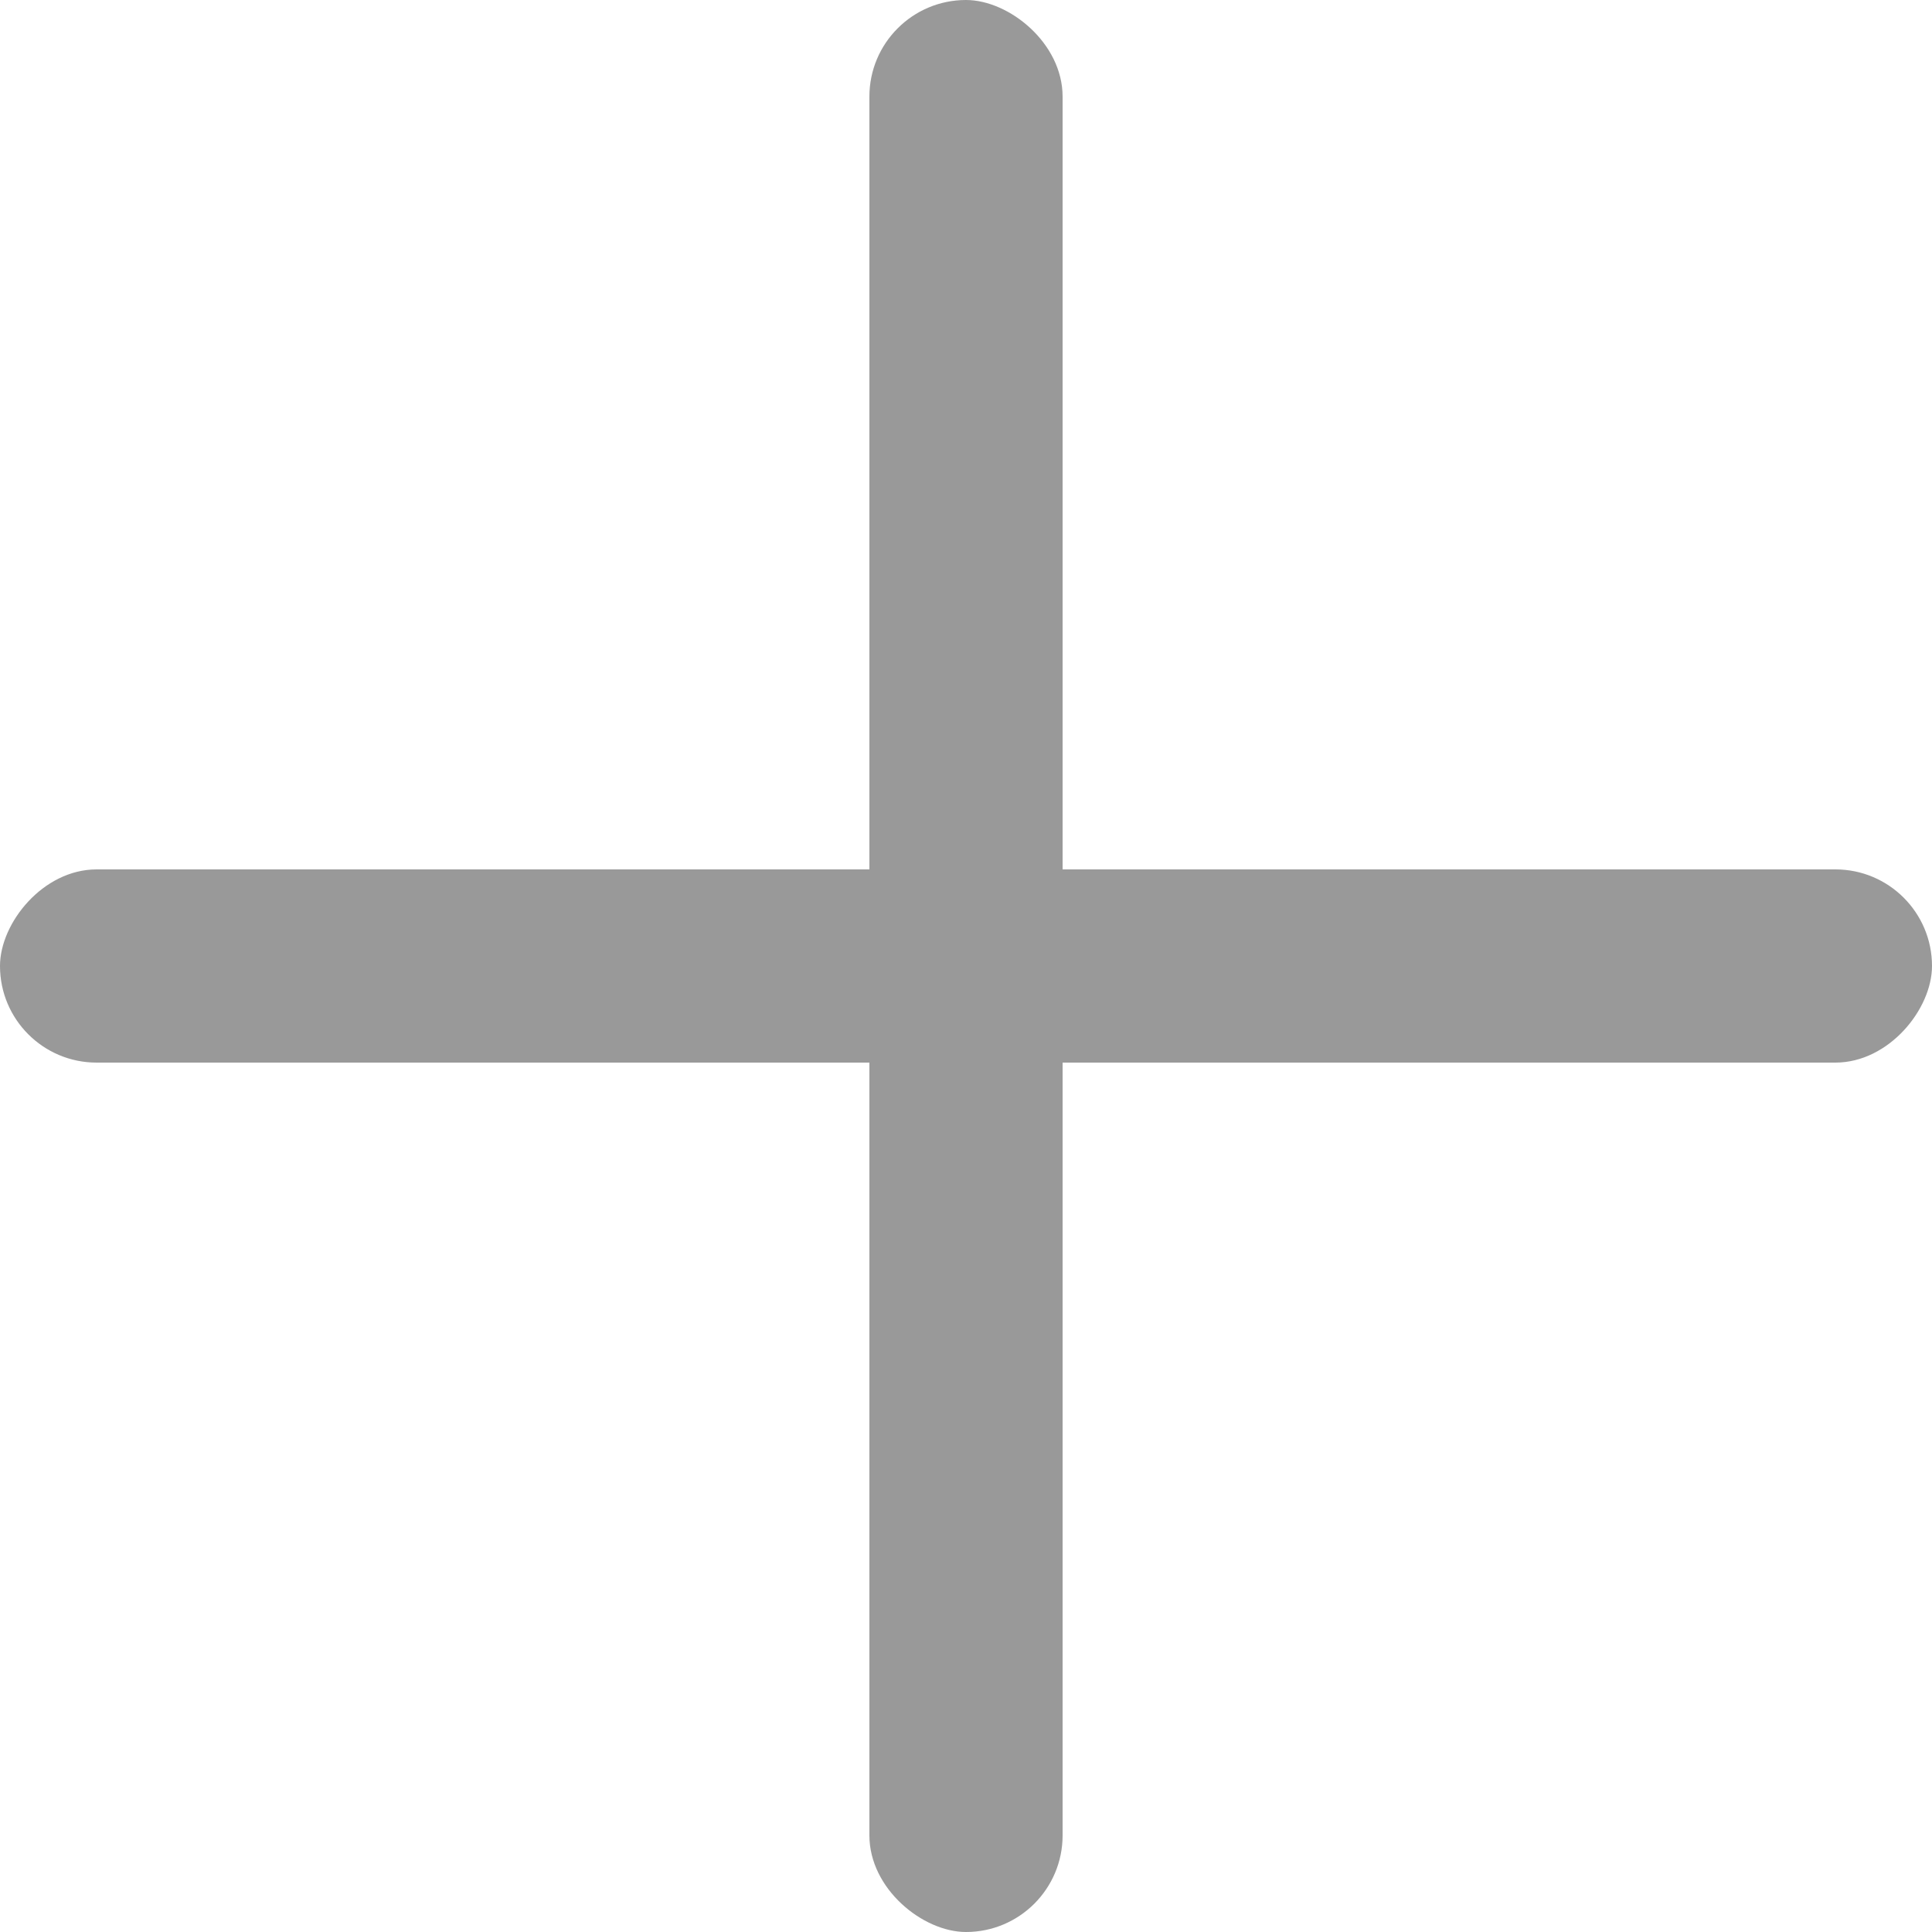 <svg width="20" height="20" viewBox="0 0 20 20" fill="none" xmlns="http://www.w3.org/2000/svg">
<rect width="20" height="2" rx="1" transform="matrix(1 0 0 -1 0 11)" fill="#999999"/>
<rect width="20" height="2" rx="1" transform="matrix(-4.37114e-08 1 1 4.37114e-08 9 0)" fill="#999999"/>
</svg>
